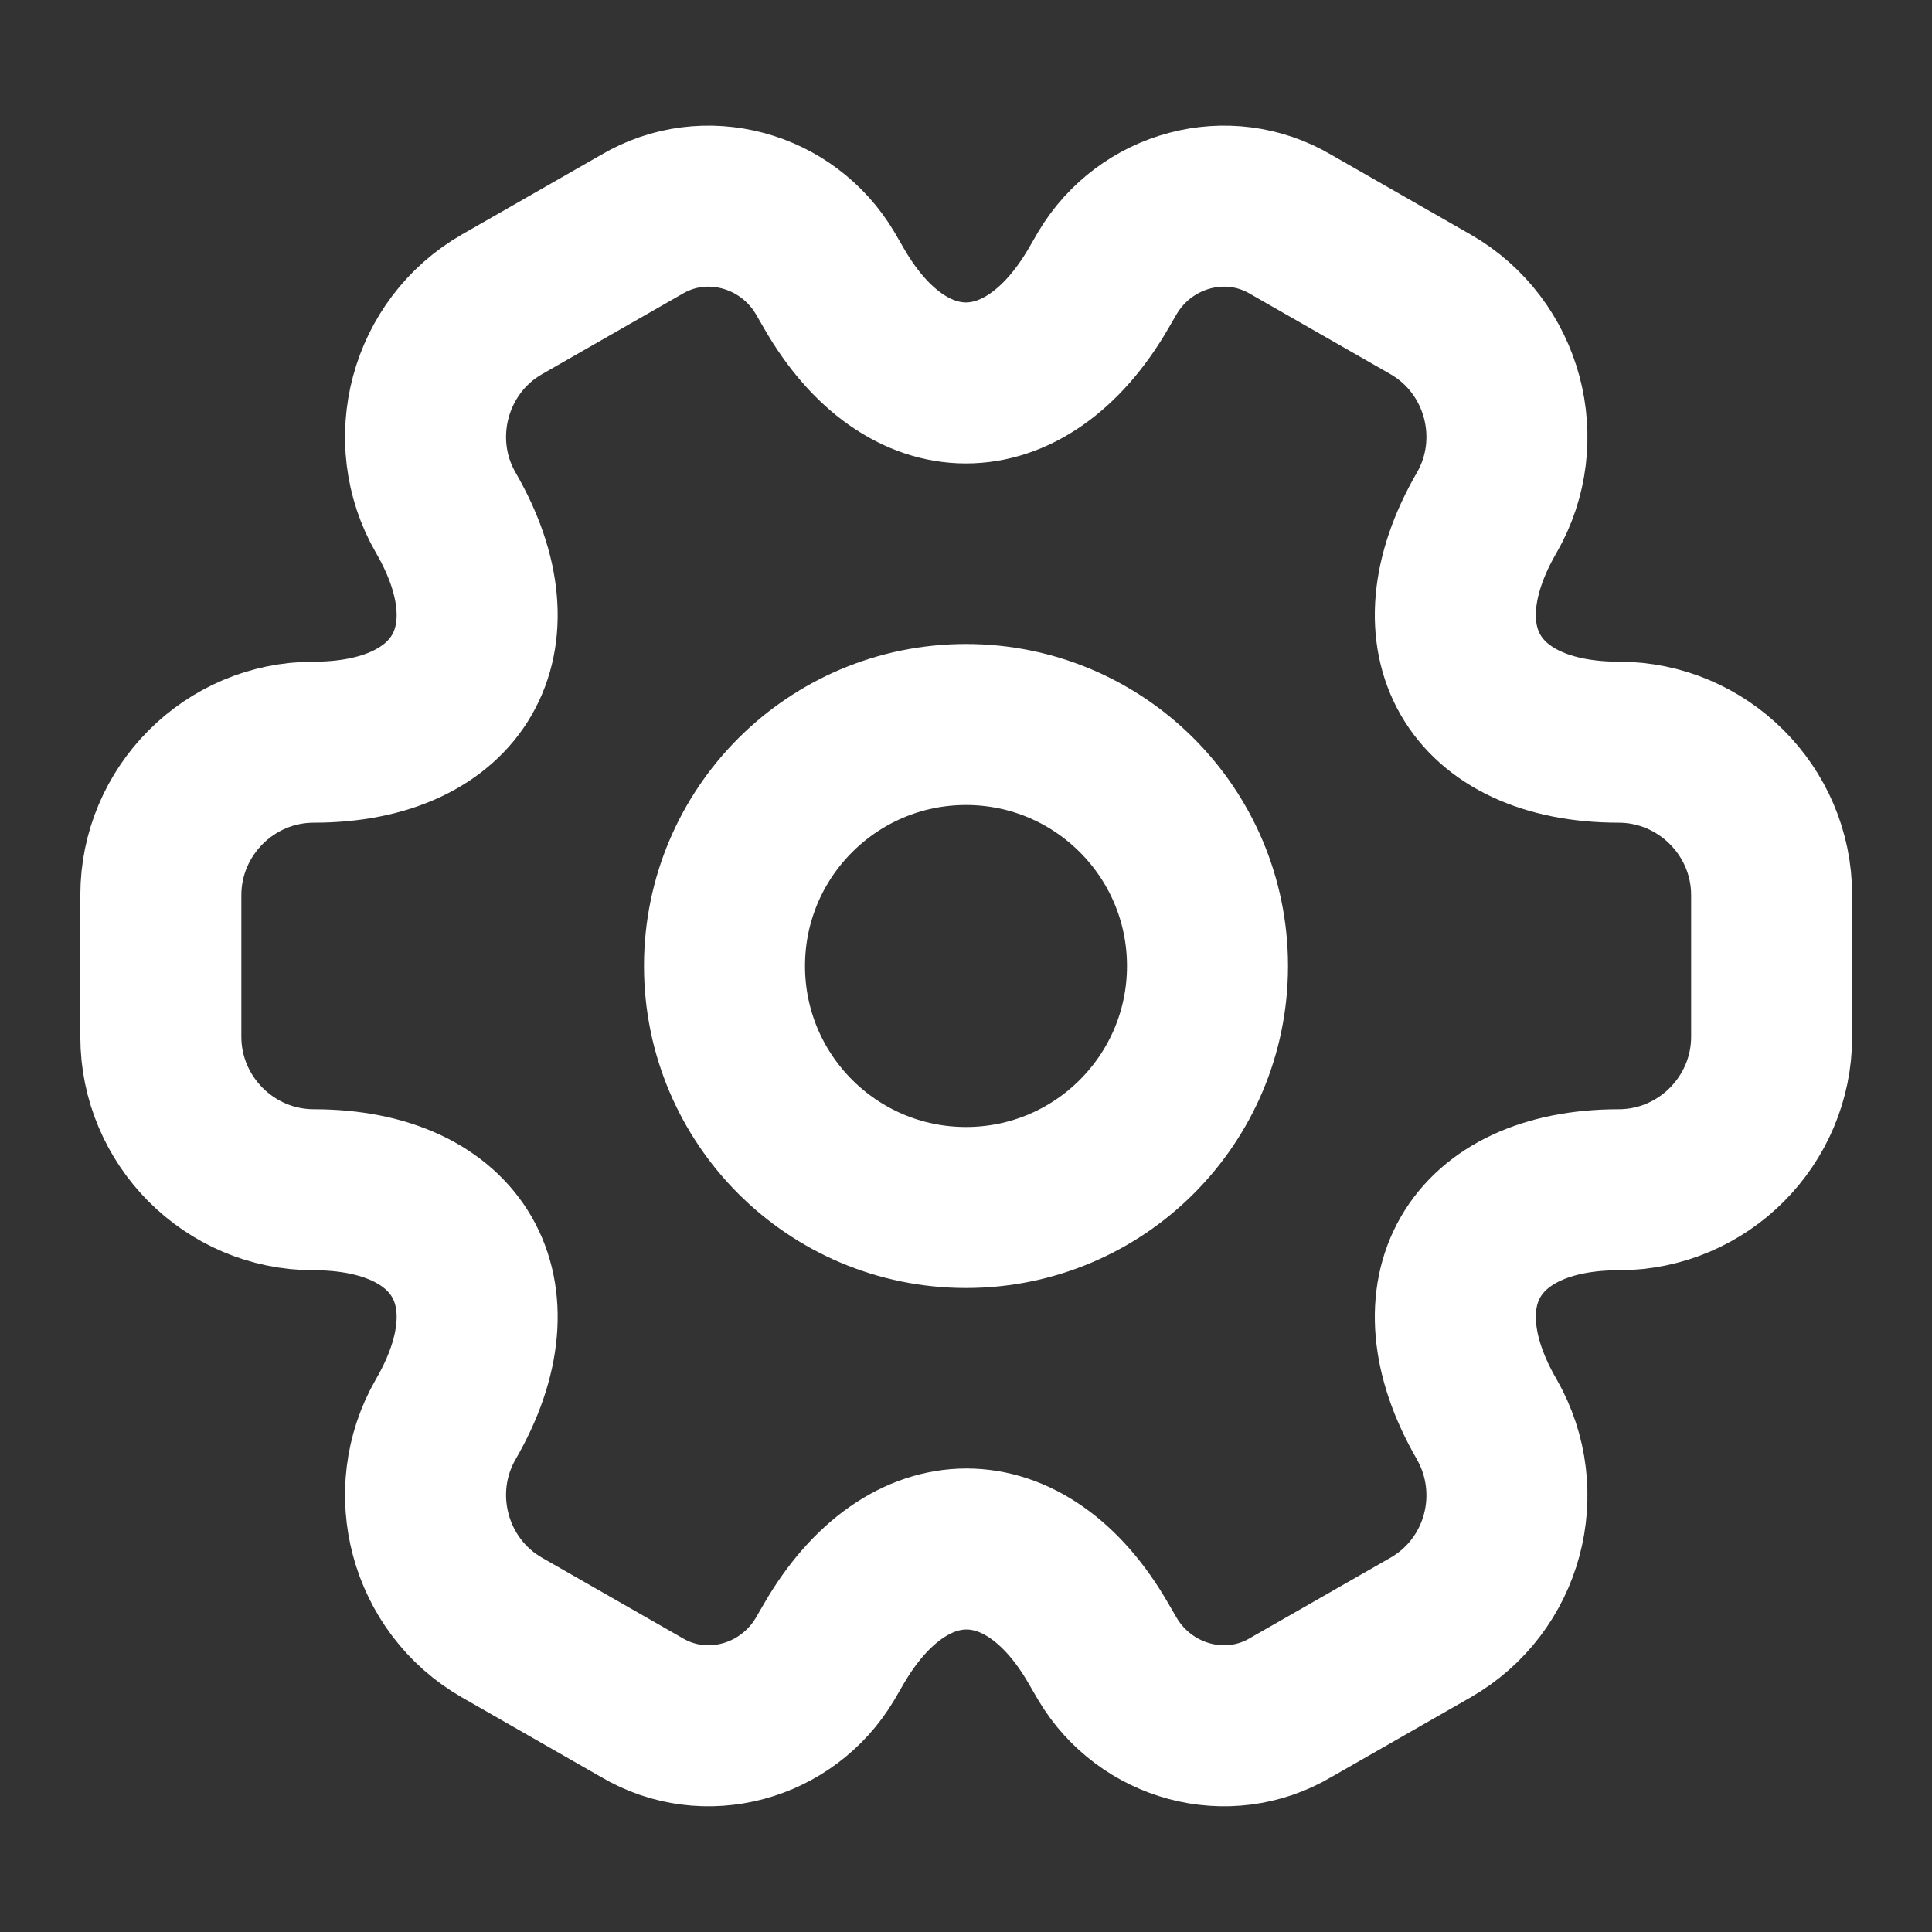 <svg width="32" height="32" viewBox="0 0 32 32" fill="none" xmlns="http://www.w3.org/2000/svg">
<rect x="0" y="0" width="32" height="32" fill="#333333" stroke="none"/>
<path d="M16 20C18.209 20 20 18.209 20 16C20 13.791 18.209 12 16 12C13.791 12 12 13.791 12 16C12 18.209 13.791 20 16 20Z" stroke="white" stroke-width="2.667" stroke-miterlimit="10" stroke-linecap="round" stroke-linejoin="round"/>
<path d="M2.664 17.173V14.826C2.664 13.439 3.797 12.293 5.197 12.293C7.611 12.293 8.597 10.586 7.384 8.493C6.691 7.293 7.104 5.733 8.317 5.039L10.624 3.719C11.677 3.093 13.037 3.466 13.664 4.519L13.811 4.773C15.011 6.866 16.984 6.866 18.197 4.773L18.344 4.519C18.971 3.466 20.331 3.093 21.384 3.719L23.691 5.039C24.904 5.733 25.317 7.293 24.624 8.493C23.411 10.586 24.397 12.293 26.811 12.293C28.197 12.293 29.344 13.426 29.344 14.826V17.173C29.344 18.559 28.211 19.706 26.811 19.706C24.397 19.706 23.411 21.413 24.624 23.506C25.317 24.719 24.904 26.266 23.691 26.959L21.384 28.279C20.331 28.906 18.971 28.533 18.344 27.479L18.197 27.226C16.997 25.133 15.024 25.133 13.811 27.226L13.664 27.479C13.037 28.533 11.677 28.906 10.624 28.279L8.317 26.959C7.104 26.266 6.691 24.706 7.384 23.506C8.597 21.413 7.611 19.706 5.197 19.706C3.797 19.706 2.664 18.559 2.664 17.173Z" stroke="white" stroke-width="2.667" stroke-miterlimit="10" stroke-linecap="round" stroke-linejoin="round"/>
</svg>
